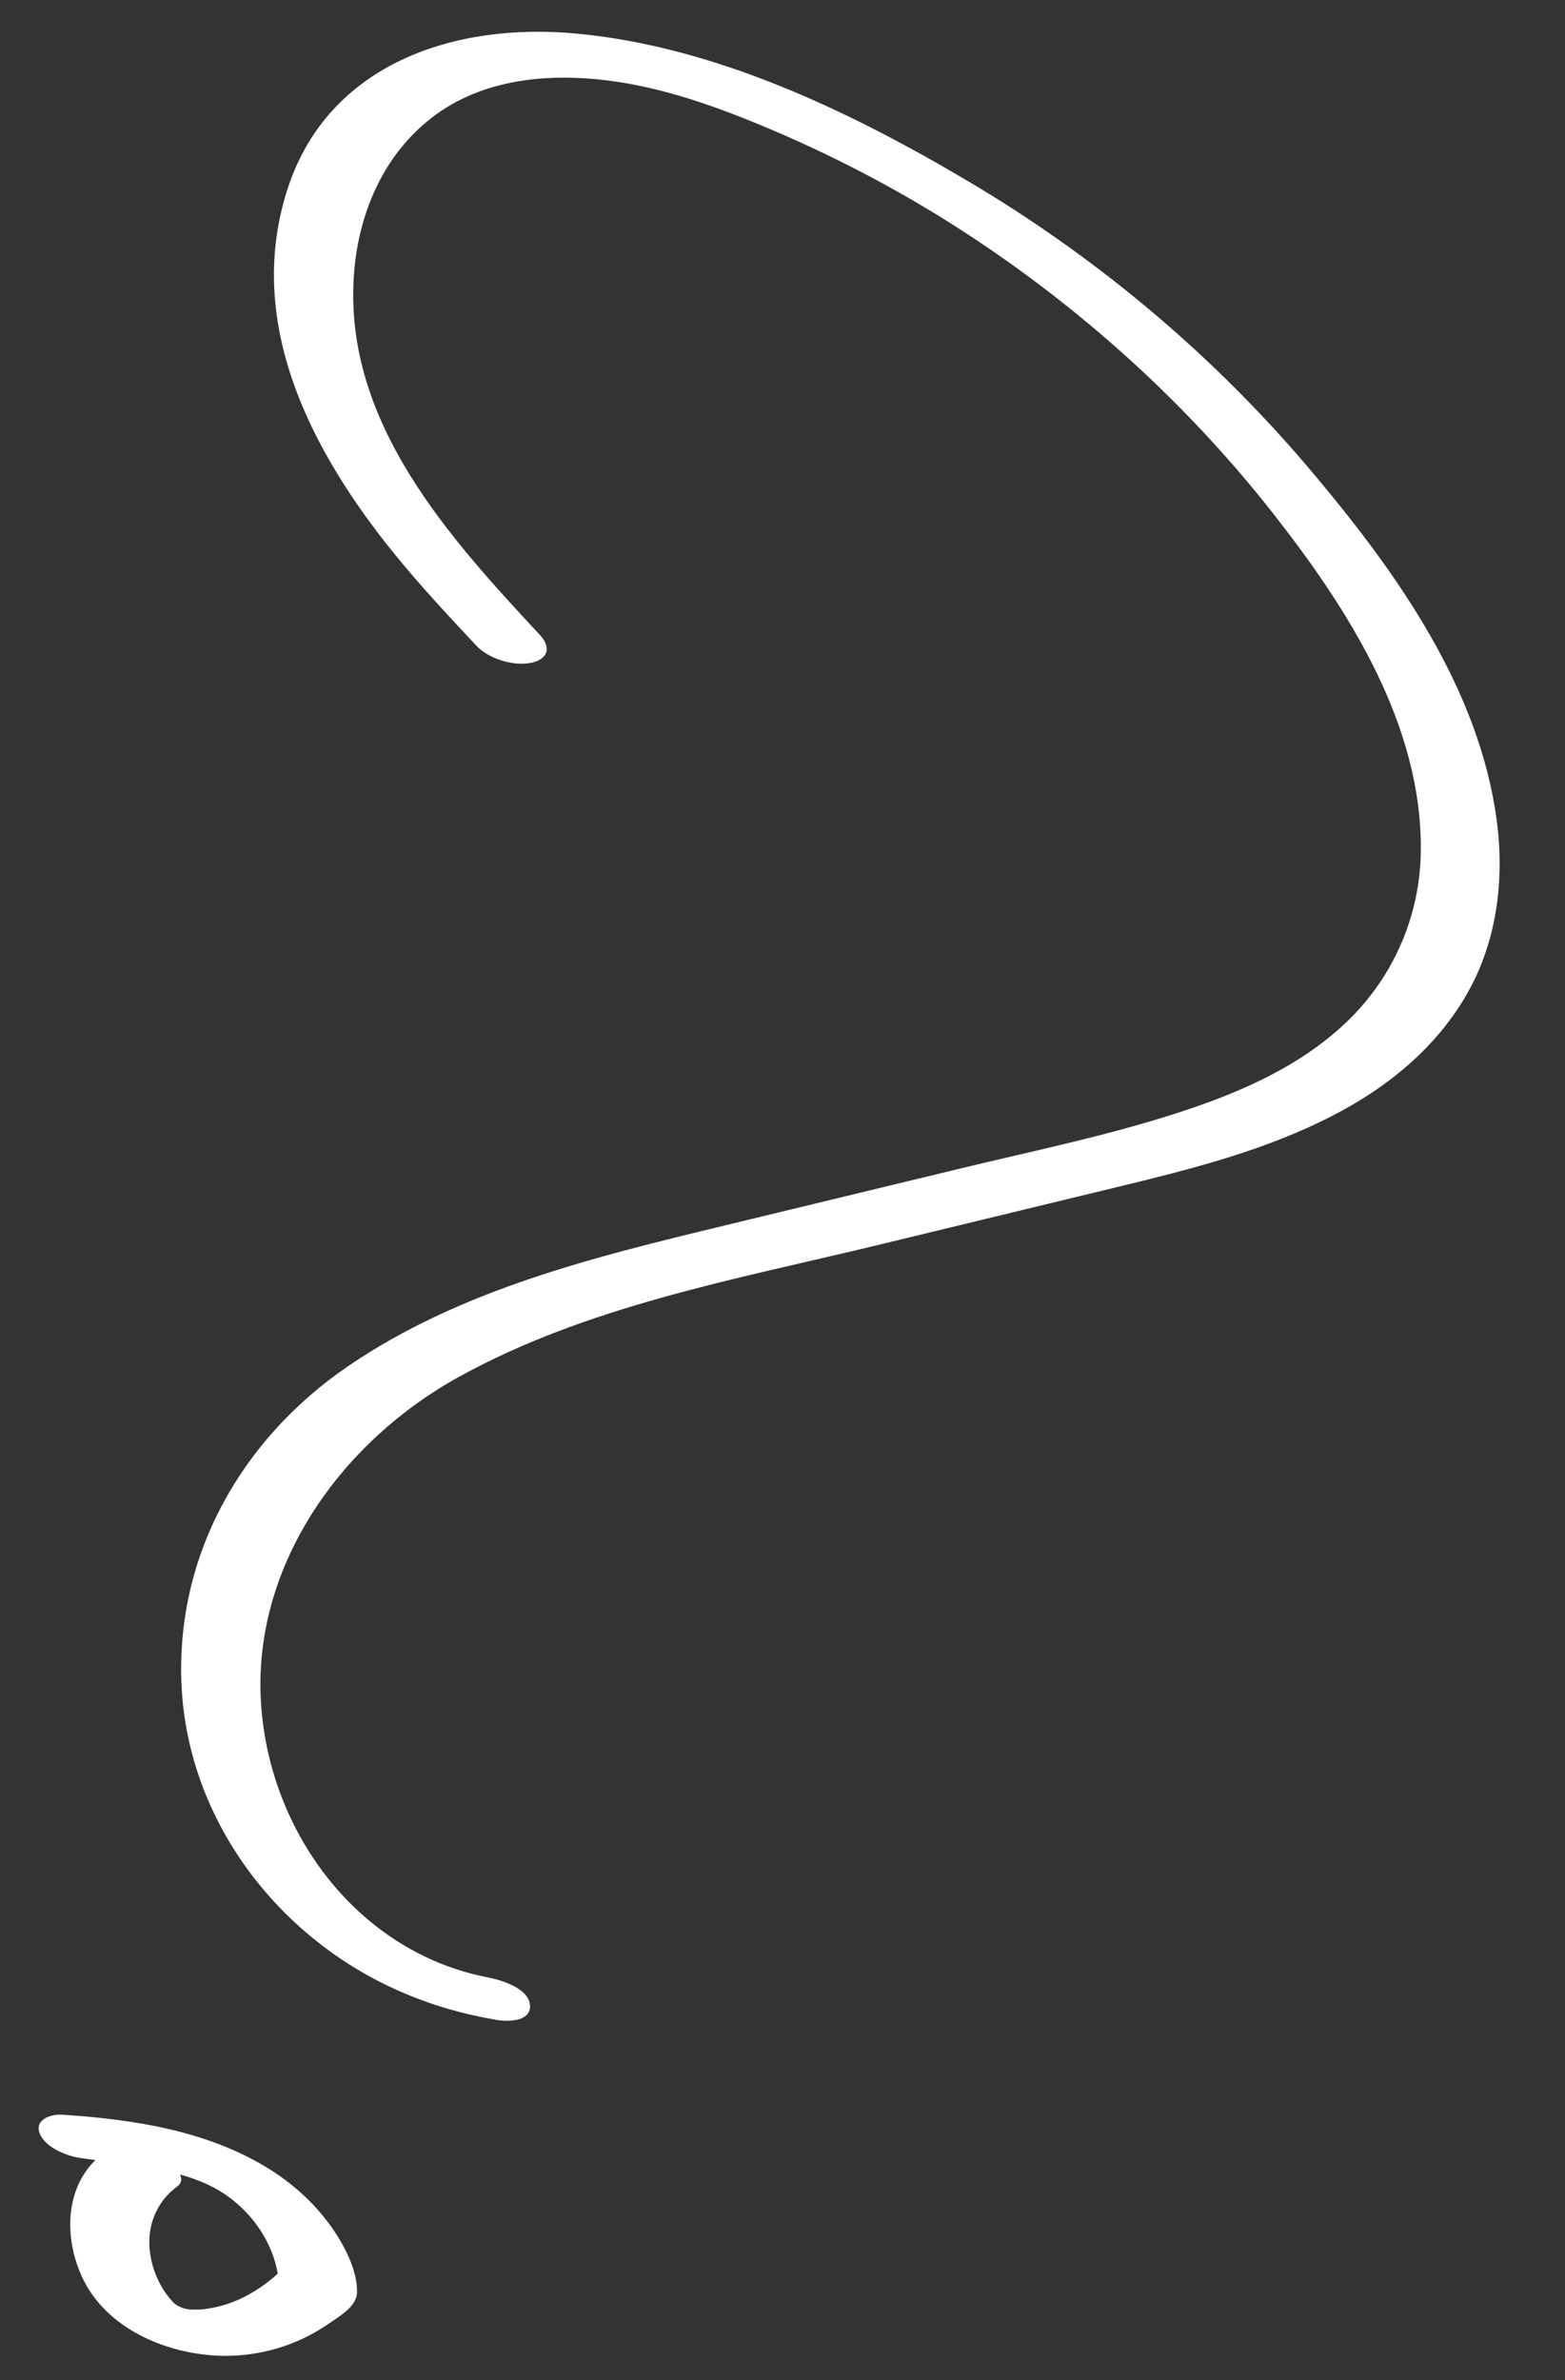 <svg width="25" height="38" viewBox="0 0 25 38" fill="none" xmlns="http://www.w3.org/2000/svg">
<rect x="0" y="0" width="25" height="38" fill="#333333" stroke="none"/>
<g clip-path="url(#clip0_1_81)">
<path d="M8.626 10.139C7.166 8.573 5.516 6.757 5.65 4.446C5.707 3.455 6.103 2.49 6.903 1.875C7.599 1.337 8.498 1.195 9.351 1.251C10.253 1.308 11.13 1.586 11.96 1.92C13.054 2.36 14.11 2.894 15.109 3.517C17.103 4.766 18.89 6.353 20.343 8.205C21.544 9.736 22.734 11.594 22.696 13.625C22.677 14.616 22.272 15.563 21.566 16.264C20.816 17.007 19.826 17.439 18.838 17.76C17.705 18.13 16.526 18.371 15.369 18.65L11.566 19.569C9.491 20.07 7.346 20.592 5.551 21.819C3.854 22.982 2.802 24.835 2.9 26.913C3.003 29.059 4.426 30.924 6.355 31.78C6.859 32.006 7.392 32.159 7.934 32.251C8.114 32.282 8.491 32.28 8.466 32.01C8.441 31.74 7.993 31.611 7.797 31.573C5.672 31.163 4.241 29.174 4.163 27.063C4.086 24.951 5.453 23.021 7.325 21.987C9.367 20.858 11.725 20.432 13.963 19.893C15.255 19.58 16.546 19.268 17.838 18.955C18.937 18.689 20.05 18.411 21.075 17.919C22.027 17.464 22.877 16.822 23.417 15.899C23.911 15.055 24.037 14.056 23.909 13.098C23.632 11.011 22.333 9.174 21.019 7.607C19.456 5.732 17.558 4.129 15.456 2.888C13.568 1.771 11.421 0.742 9.206 0.536C7.271 0.353 5.228 1.011 4.585 3.043C3.88 5.263 5.075 7.388 6.455 9.03C6.824 9.47 7.216 9.89 7.609 10.309C7.806 10.52 8.209 10.642 8.488 10.582C8.755 10.525 8.81 10.337 8.626 10.139V10.139Z" fill="white"/>
<path d="M1.663 34.37C1.038 34.831 1.007 35.689 1.305 36.343C1.689 37.187 2.676 37.598 3.558 37.614C3.966 37.621 4.38 37.539 4.757 37.376C4.938 37.297 5.111 37.198 5.274 37.086C5.437 36.974 5.694 36.821 5.703 36.609C5.718 36.253 5.484 35.819 5.283 35.541C5.03 35.188 4.703 34.889 4.337 34.654C3.349 34.023 2.144 33.839 0.993 33.764C0.816 33.752 0.547 33.84 0.634 34.063C0.72 34.286 1.061 34.423 1.282 34.455C2.034 34.564 2.857 34.611 3.464 34.955C3.959 35.235 4.381 35.771 4.452 36.406L4.505 36.239C4.215 36.518 3.859 36.744 3.461 36.834C3.387 36.851 3.264 36.87 3.215 36.875C3.226 36.875 3.119 36.875 3.097 36.876L3.034 36.875C3.076 36.88 3.081 36.88 3.034 36.875C2.988 36.868 2.893 36.85 2.989 36.872C2.973 36.869 2.819 36.815 2.894 36.844C2.963 36.87 2.8 36.795 2.802 36.797C2.88 36.843 2.766 36.759 2.794 36.788C2.572 36.566 2.412 36.239 2.387 35.873C2.363 35.506 2.516 35.141 2.824 34.916C3.061 34.744 2.631 34.451 2.506 34.39C2.26 34.274 1.9 34.197 1.661 34.372L1.663 34.37Z" fill="white"/>
</g>
<defs>
<clipPath id="clip0_1_81">
<rect width="25" height="38" fill="white"/>
</clipPath>
</defs>
</svg>
